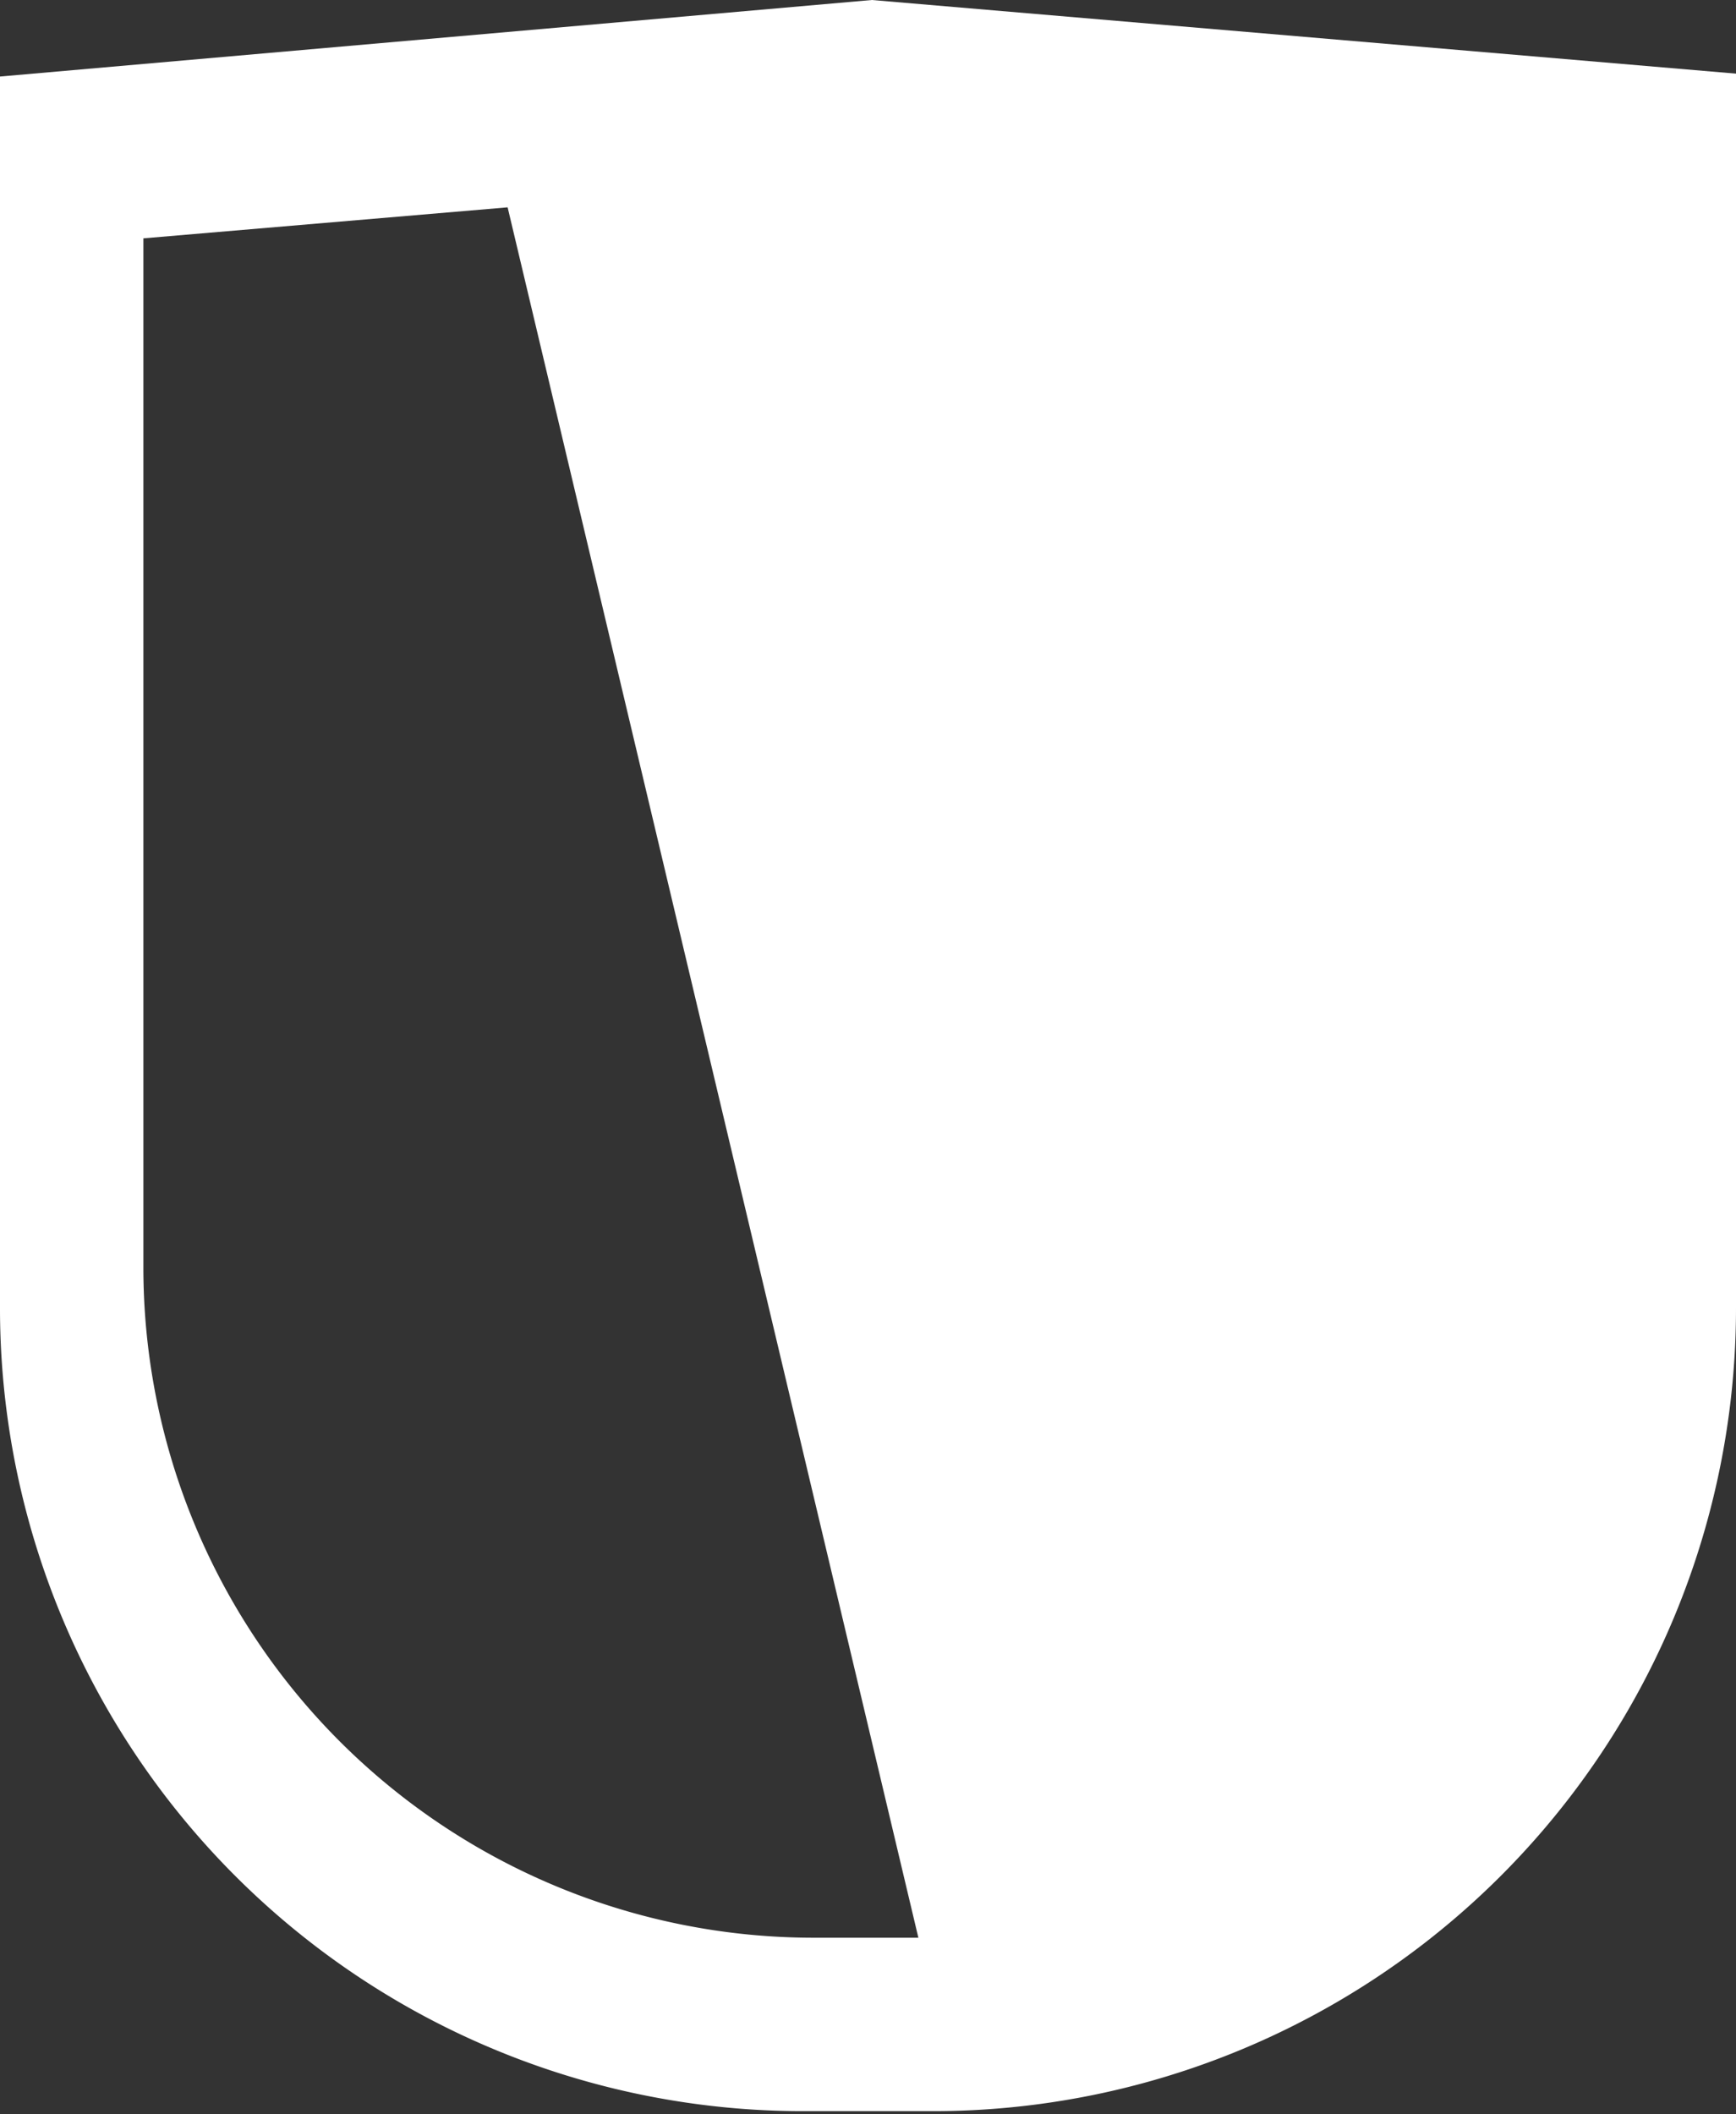 <svg xmlns="http://www.w3.org/2000/svg" viewBox="0 0 17.92 21.82"><rect x="0" y="0" width="17.92" height="21.82" fill="#333333" stroke="none"/><defs><style>.cls-1{fill:white;}</style></defs><g id="Capa_2" data-name="Capa 2"><g id="_00" data-name="00"><path class="cls-1" d="M17.92.76V13.5a8.29,8.29,0,0,1-8.29,8.29H9v0H8.29A8.29,8.29,0,0,1,0,13.53V.79L9,0V0ZM9.48,20,5.24,2.14l-3.76.32V13.09A6.92,6.92,0,0,0,8.4,20Z"/></g></g></svg>